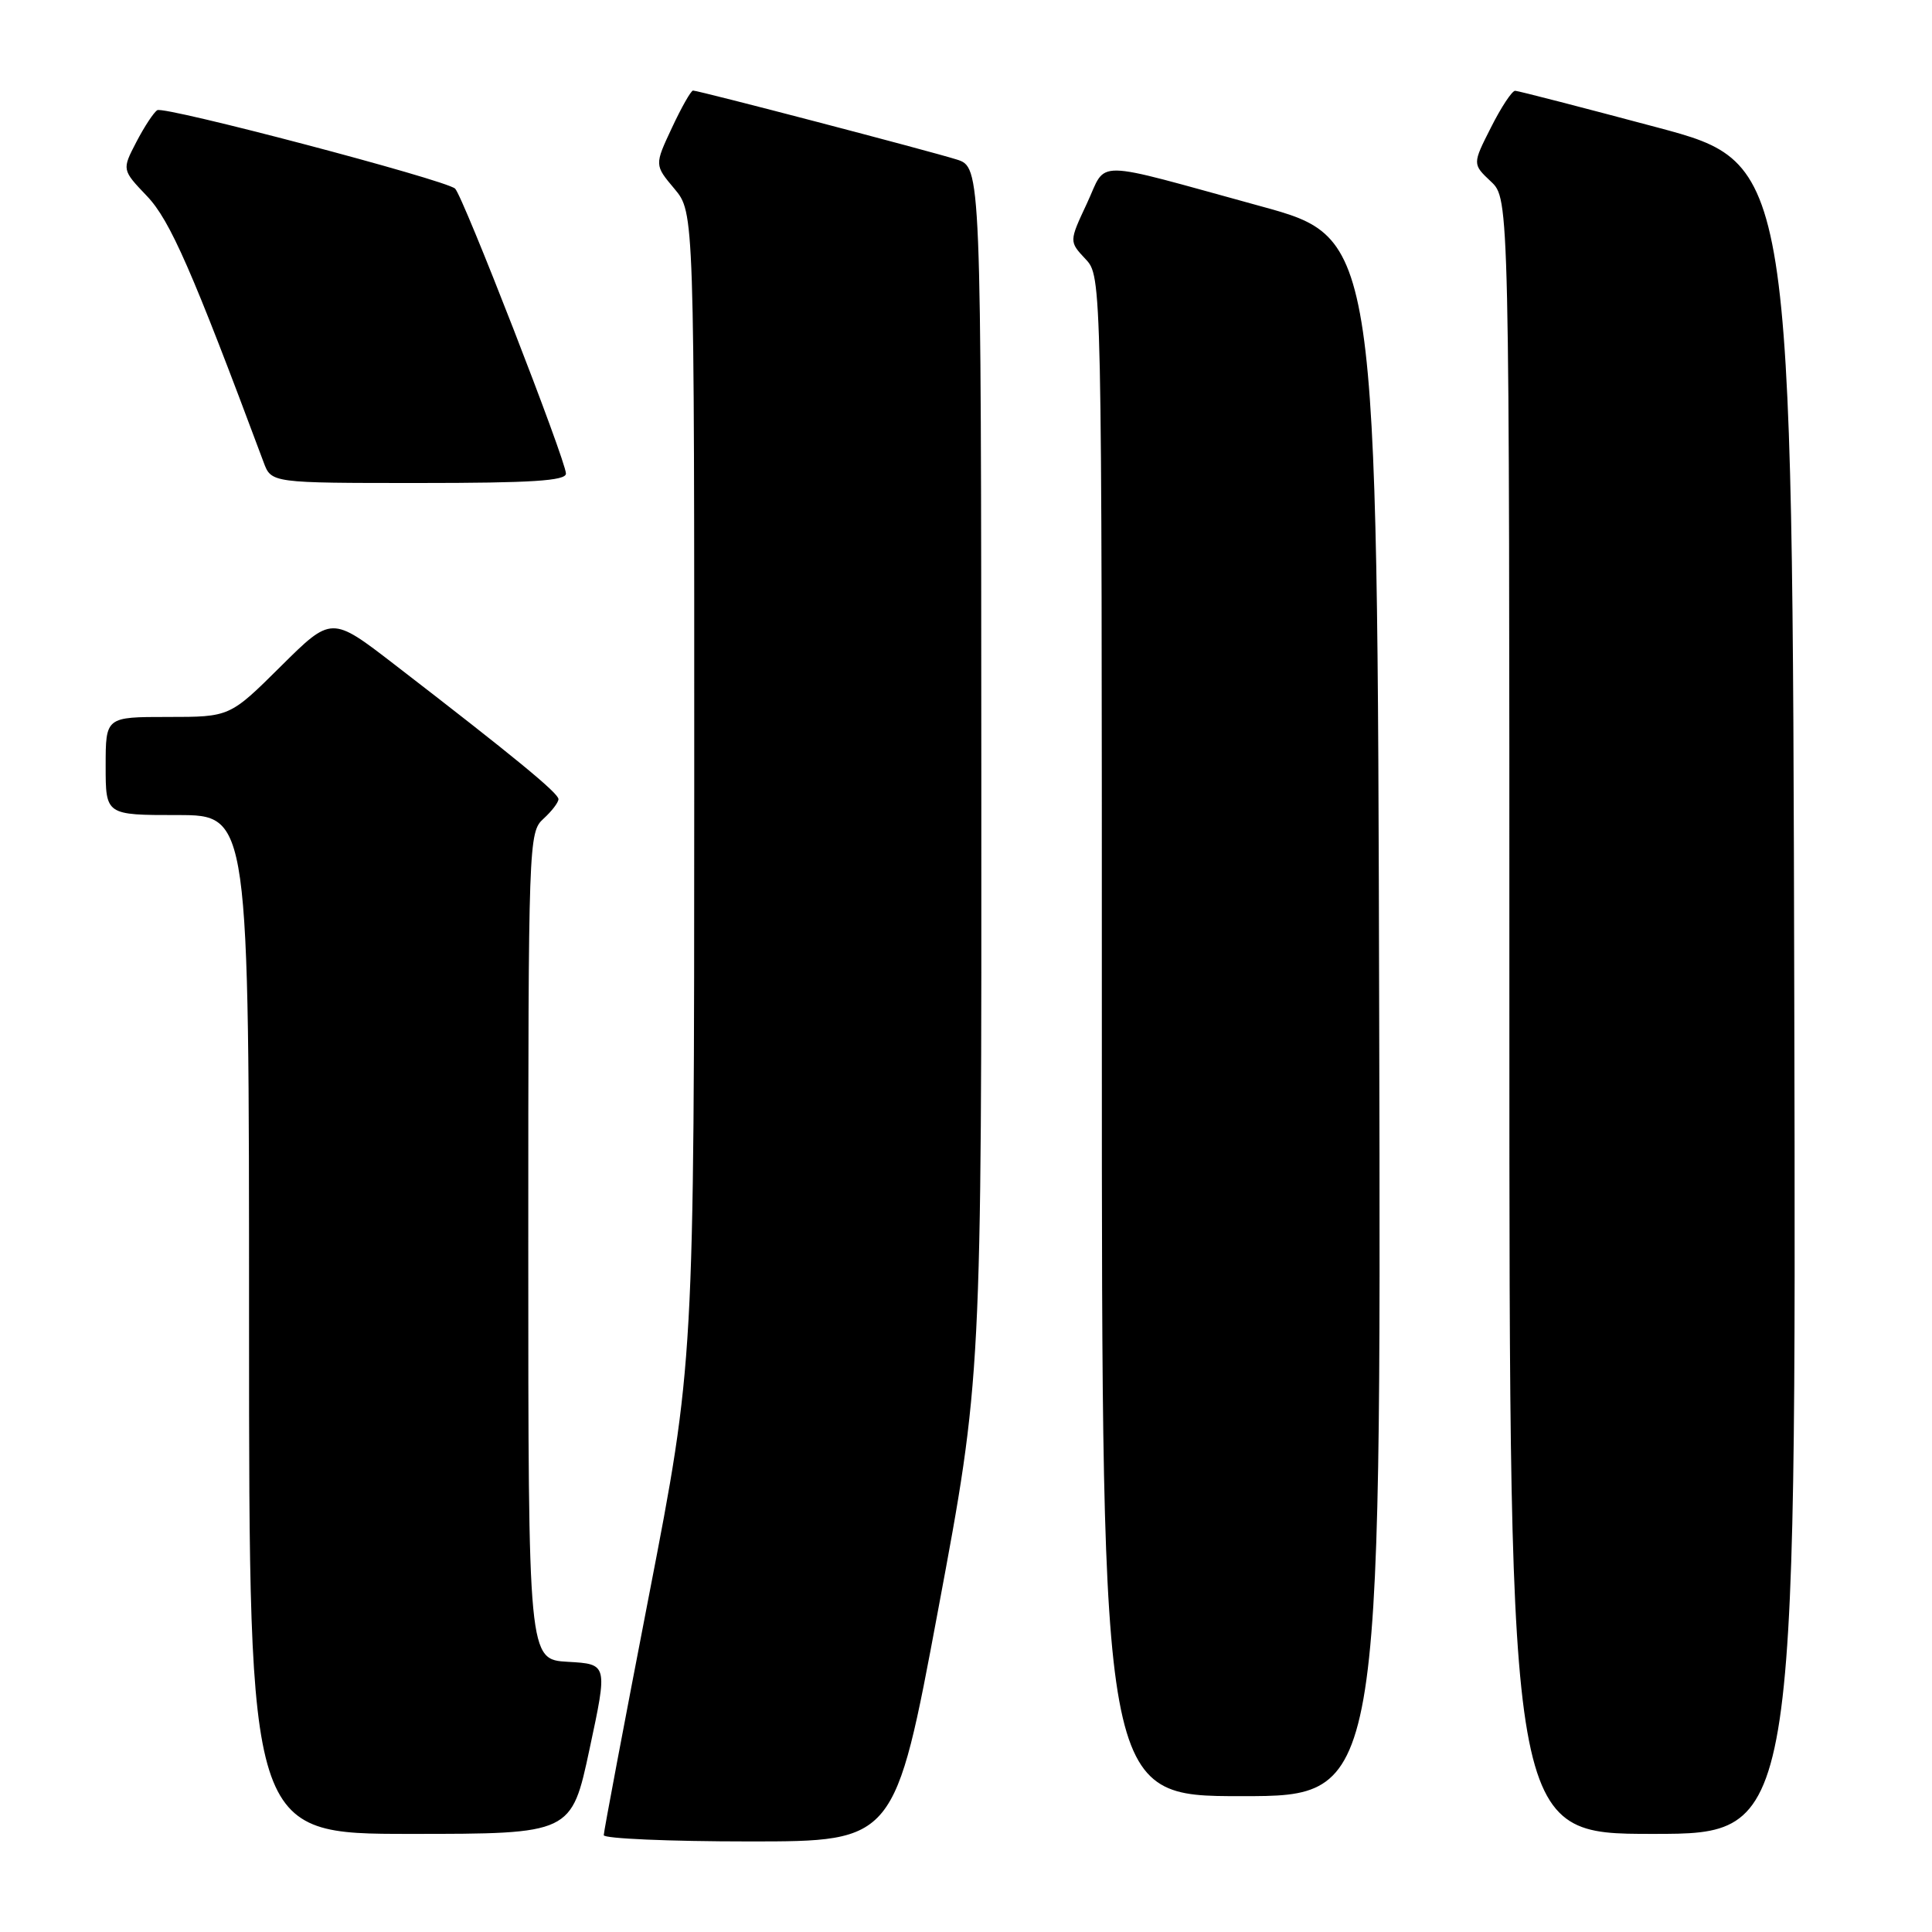 <?xml version="1.0" encoding="UTF-8" standalone="no"?>
<!DOCTYPE svg PUBLIC "-//W3C//DTD SVG 1.1//EN" "http://www.w3.org/Graphics/SVG/1.1/DTD/svg11.dtd" >
<svg xmlns="http://www.w3.org/2000/svg" xmlns:xlink="http://www.w3.org/1999/xlink" version="1.1" viewBox="0 0 256 256">
 <g >
 <path fill="currentColor"
d=" M 124.32 213.25 C 130.07 182.50 130.07 182.50 130.03 102.33 C 130.00 22.16 130.00 22.16 126.75 21.13 C 123.05 19.97 92.57 12.00 91.83 12.00 C 91.56 12.00 90.30 14.22 89.03 16.94 C 86.72 21.87 86.72 21.87 89.36 25.01 C 92.00 28.15 92.00 28.15 91.99 104.33 C 91.98 180.50 91.98 180.50 85.99 211.42 C 82.70 228.42 80.00 242.71 80.00 243.17 C 80.00 243.62 88.68 244.00 99.29 244.00 C 118.58 244.00 118.58 244.00 124.32 213.25 Z  M 78.12 231.75 C 80.53 220.50 80.53 220.50 75.26 220.20 C 70.00 219.90 70.00 219.90 70.00 165.11 C 70.00 111.58 70.05 110.27 72.00 108.50 C 73.10 107.50 74.00 106.33 74.00 105.89 C 74.00 105.09 68.09 100.24 52.22 88.01 C 43.93 81.62 43.93 81.62 37.19 88.31 C 30.45 95.00 30.45 95.00 22.22 95.00 C 14.00 95.00 14.00 95.00 14.00 101.50 C 14.00 108.00 14.00 108.00 23.50 108.00 C 33.00 108.00 33.00 108.00 33.00 175.50 C 33.00 243.00 33.00 243.00 54.36 243.00 C 75.72 243.00 75.72 243.00 78.12 231.75 Z  M 237.75 132.33 C 237.50 21.66 237.50 21.66 219.50 16.86 C 209.60 14.22 201.17 12.04 200.77 12.03 C 200.36 12.01 198.92 14.19 197.57 16.87 C 195.10 21.74 195.10 21.74 197.55 24.05 C 200.00 26.35 200.00 26.35 200.00 134.67 C 200.00 243.00 200.00 243.00 219.00 243.00 C 238.01 243.00 238.01 243.00 237.75 132.33 Z  M 182.75 134.78 C 182.50 31.55 182.50 31.55 167.00 27.31 C 144.25 21.07 146.76 21.11 144.02 26.96 C 141.66 32.00 141.66 32.00 143.83 34.32 C 146.00 36.63 146.00 36.63 146.00 137.31 C 146.00 238.00 146.00 238.00 164.50 238.00 C 183.01 238.00 183.01 238.00 182.75 134.78 Z  M 74.99 62.75 C 74.99 61.05 61.31 25.88 60.30 24.99 C 58.99 23.82 21.78 14.02 20.84 14.60 C 20.37 14.89 19.12 16.79 18.07 18.81 C 16.15 22.50 16.15 22.50 19.49 26.00 C 22.54 29.20 25.46 35.87 34.93 61.25 C 35.95 64.00 35.95 64.00 55.48 64.00 C 70.43 64.00 75.00 63.71 74.99 62.75 Z "/>
</g>
</svg>